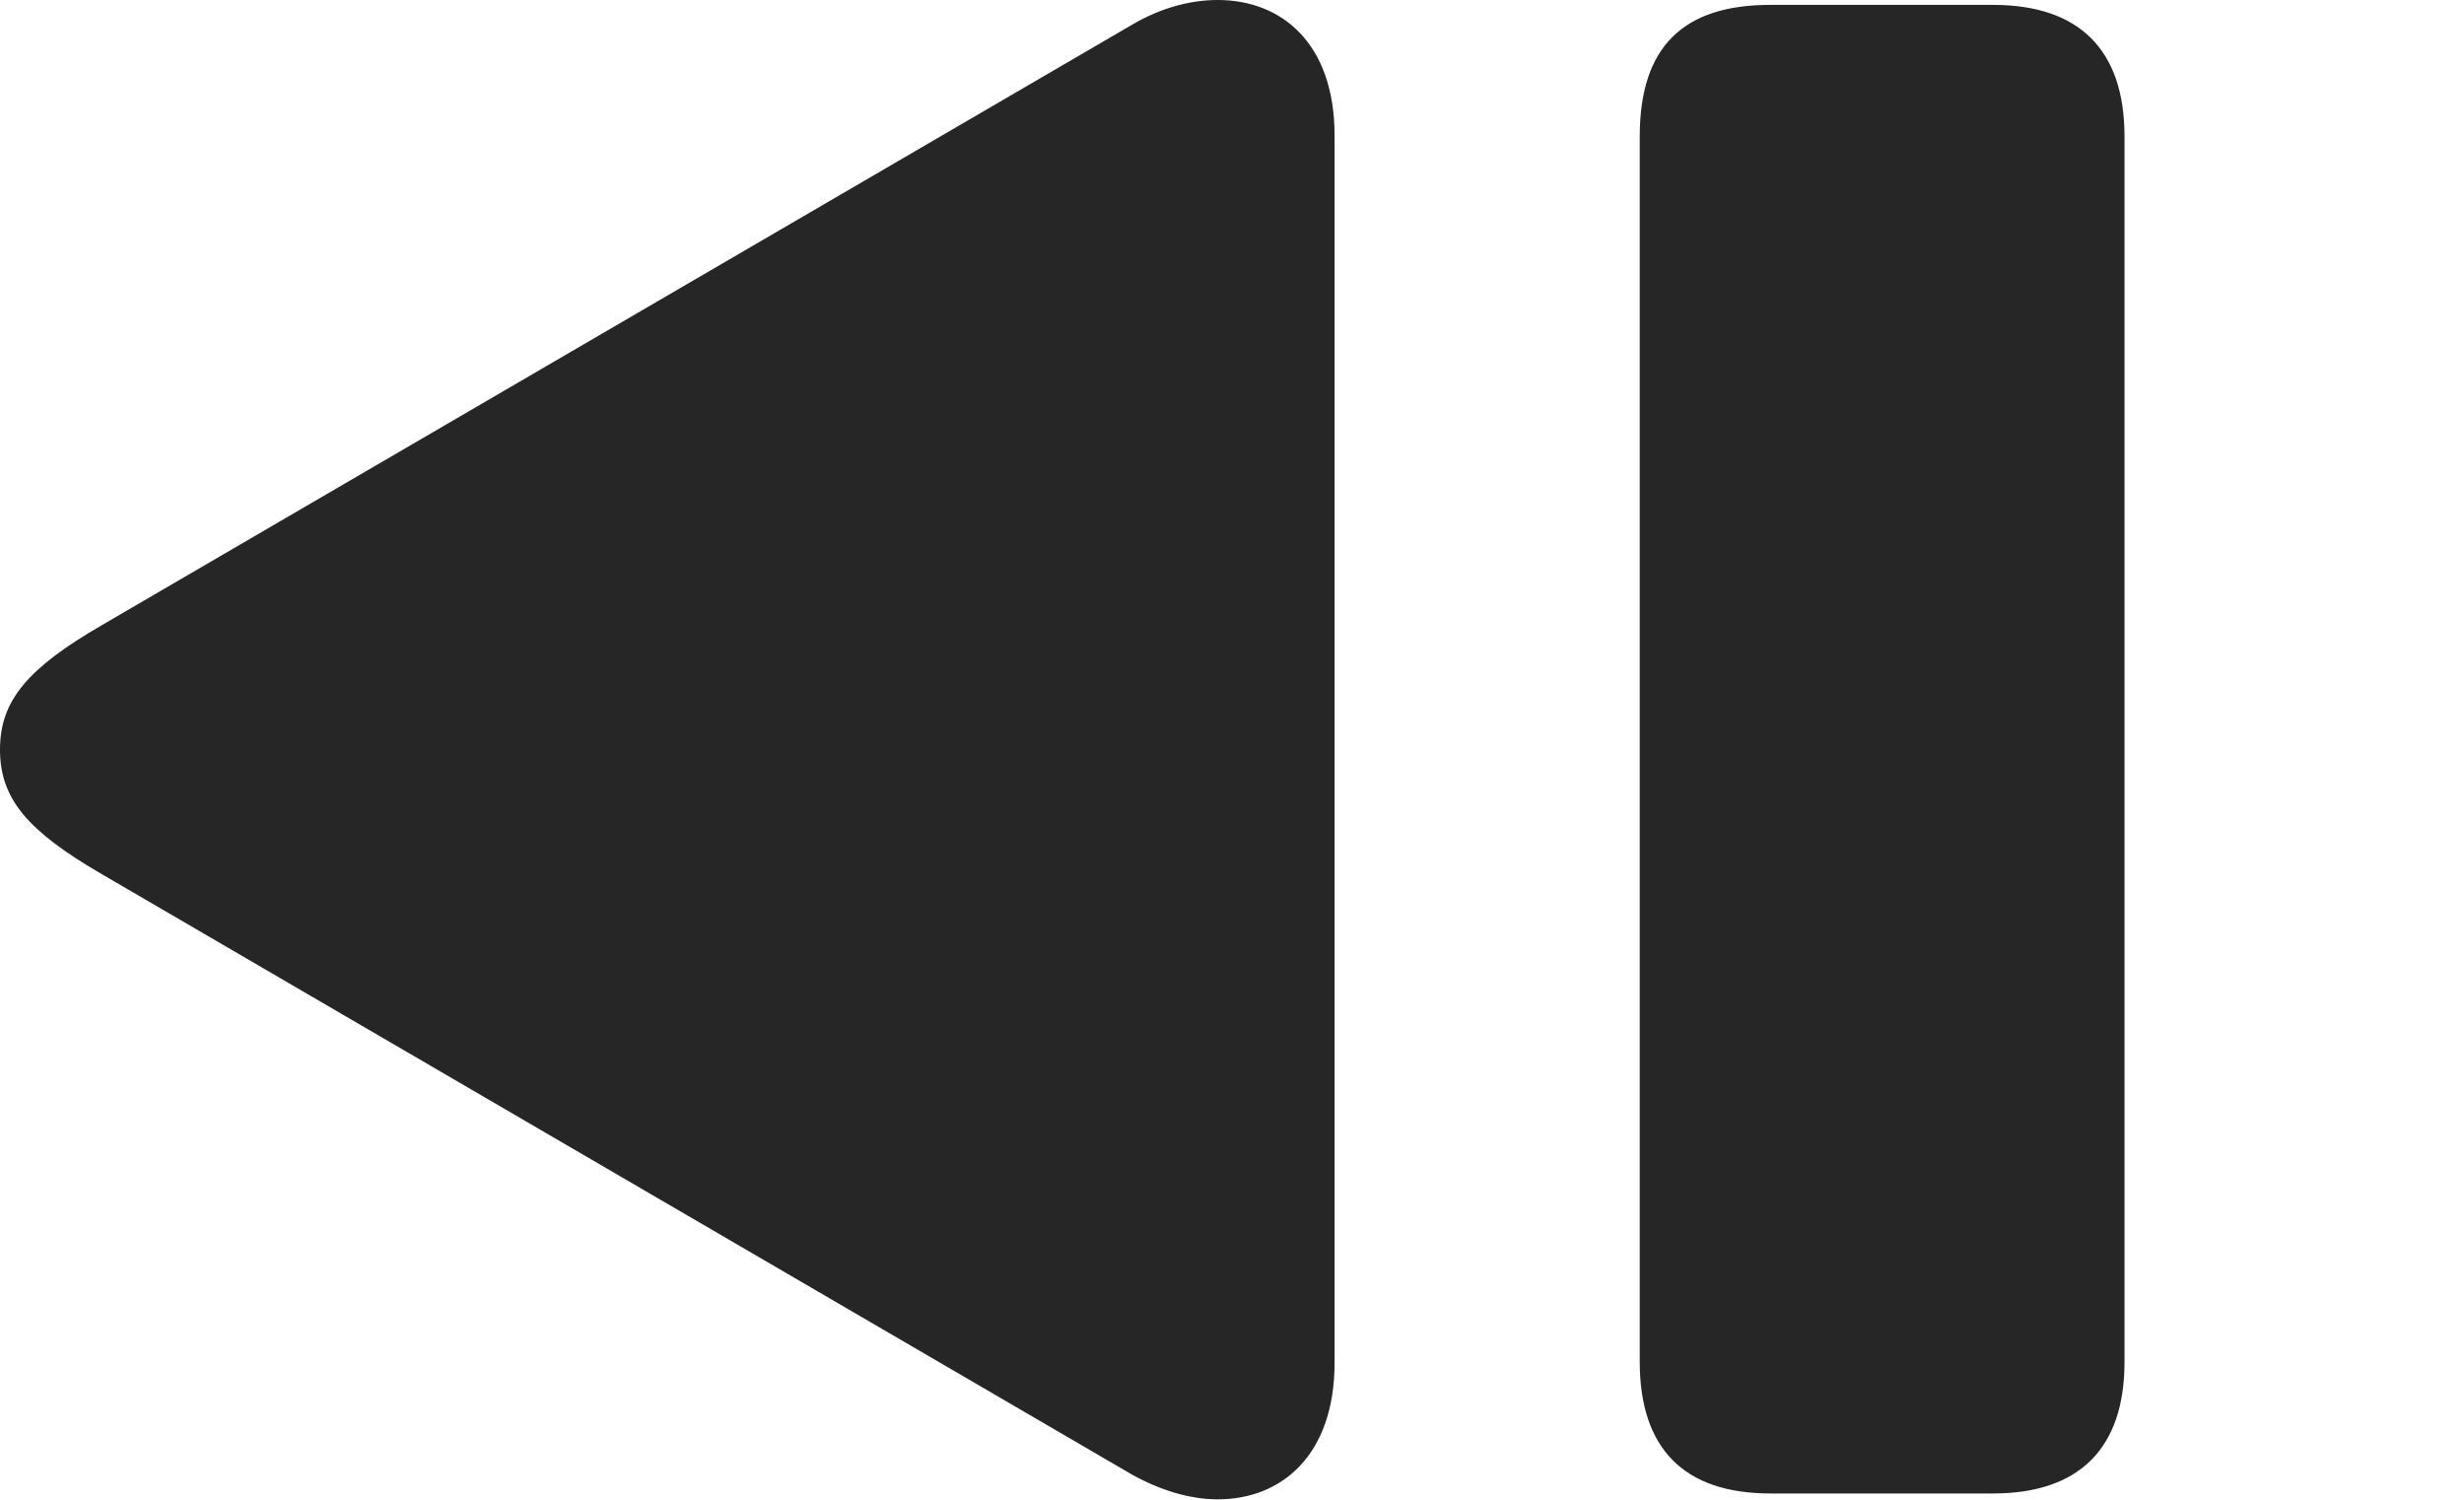 <?xml version="1.0" encoding="UTF-8"?>
<!--Generator: Apple Native CoreSVG 326-->
<!DOCTYPE svg
PUBLIC "-//W3C//DTD SVG 1.1//EN"
       "http://www.w3.org/Graphics/SVG/1.1/DTD/svg11.dtd">
<svg version="1.1" xmlns="http://www.w3.org/2000/svg" xmlns:xlink="http://www.w3.org/1999/xlink" viewBox="0 0 34.33 20.904">
 <g>
  <rect height="20.904" opacity="0" width="34.33" x="0" y="0"/>
  <path d="M27.768 20.809C28.971 20.809 29.6 20.18 29.6 18.977L29.6 1.9C29.6 0.697 28.971 0.068 27.768 0.068L24.664 0.068C23.461 0.068 22.846 0.643 22.846 1.9L22.846 18.977C22.846 20.18 23.461 20.809 24.664 20.809ZM18.594 18.99L18.594 1.887C18.594 0.602 17.855 0 16.967 0C16.584 0 16.174 0.109 15.777 0.342L1.422 8.709C0.383 9.311 0 9.762 0 10.445C0 11.129 0.383 11.58 1.422 12.182L15.777 20.549C16.174 20.768 16.584 20.891 16.967 20.891C17.855 20.891 18.594 20.275 18.594 18.99Z" fill="black" fill-opacity="0.85"/>
 </g>
</svg>
